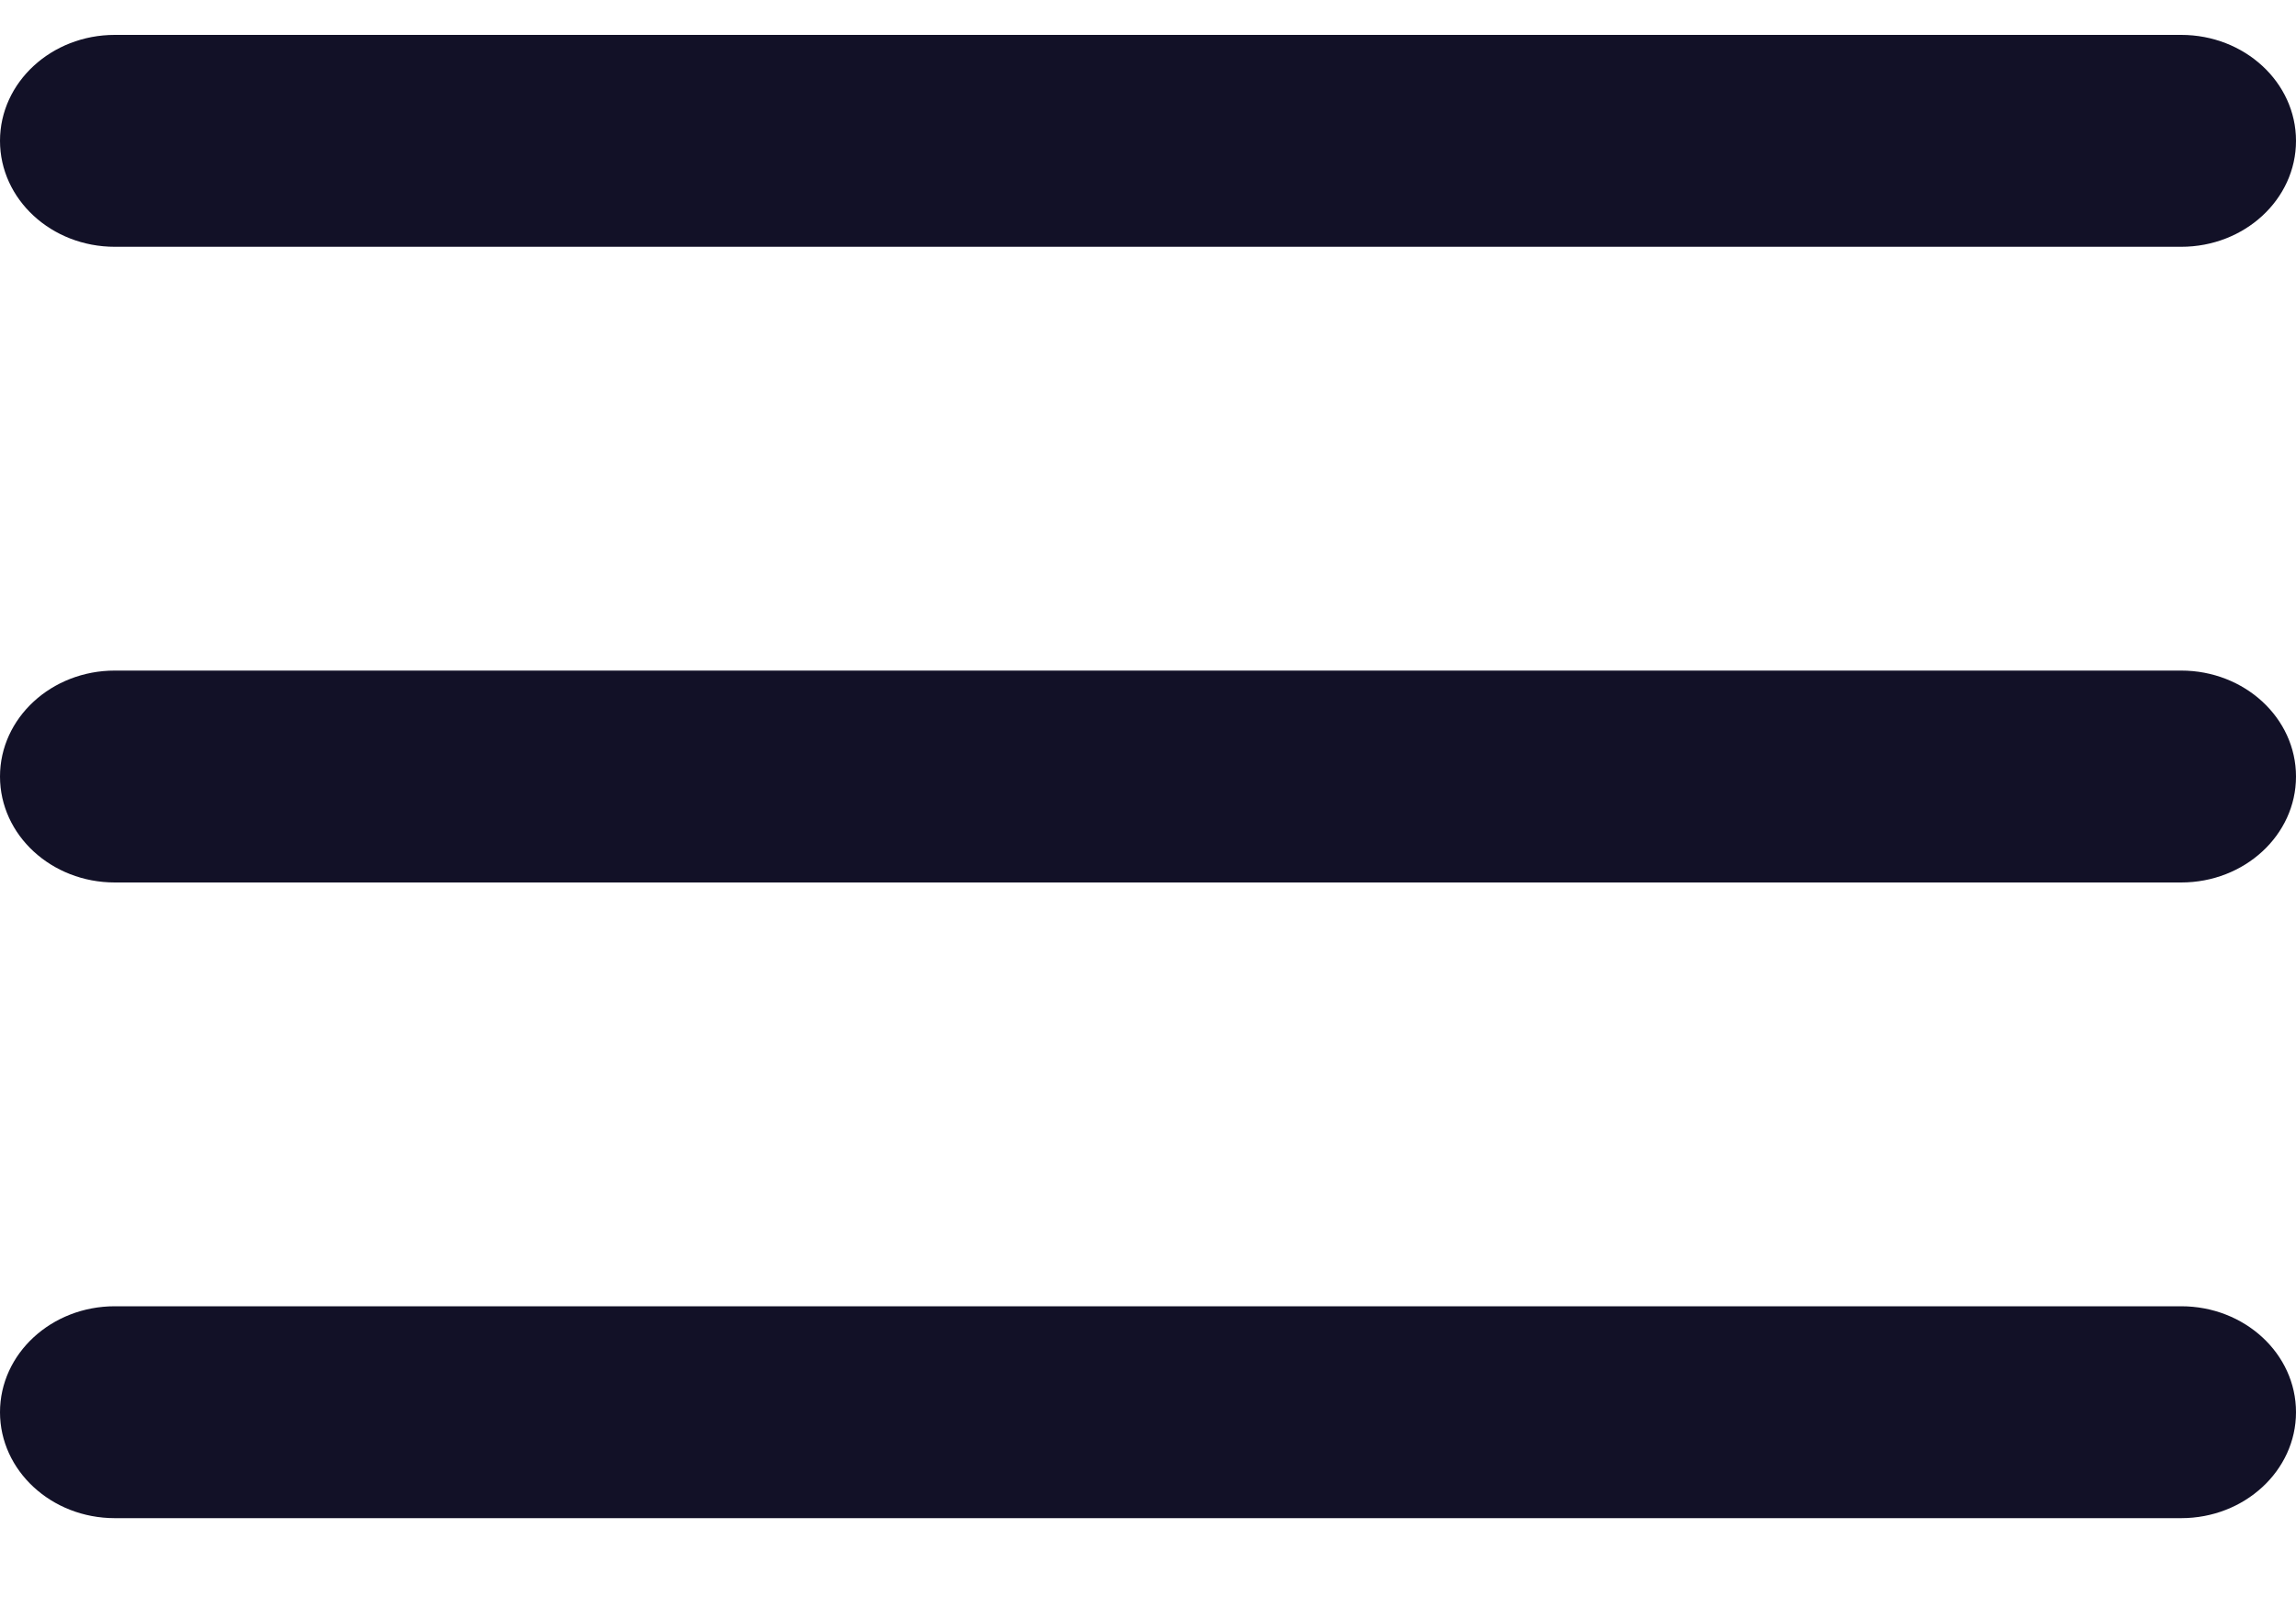 <svg width="20" height="14" viewBox="0 0 20 14" fill="none" xmlns="http://www.w3.org/2000/svg">
<path d="M0 1.227C0 0.717 0.448 0.304 1 0.304H19C19.552 0.304 20 0.717 20 1.227C20 1.737 19.552 2.15 19 2.15L1 2.15C0.448 2.15 0 1.737 0 1.227Z" fill="#121127"/>
<path d="M0 6.765C0 6.255 0.448 5.842 1 5.842L19 5.842C19.552 5.842 20 6.255 20 6.765C20 7.275 19.552 7.688 19 7.688L1 7.688C0.448 7.688 0 7.275 0 6.765Z" fill="#121127"/>
<path d="M1 11.38C0.448 11.38 0 11.793 0 12.303C0 12.812 0.448 13.226 1 13.226L19 13.226C19.552 13.226 20 12.812 20 12.303C20 11.793 19.552 11.38 19 11.38L1 11.38Z" fill="#121127"/>
</svg>
